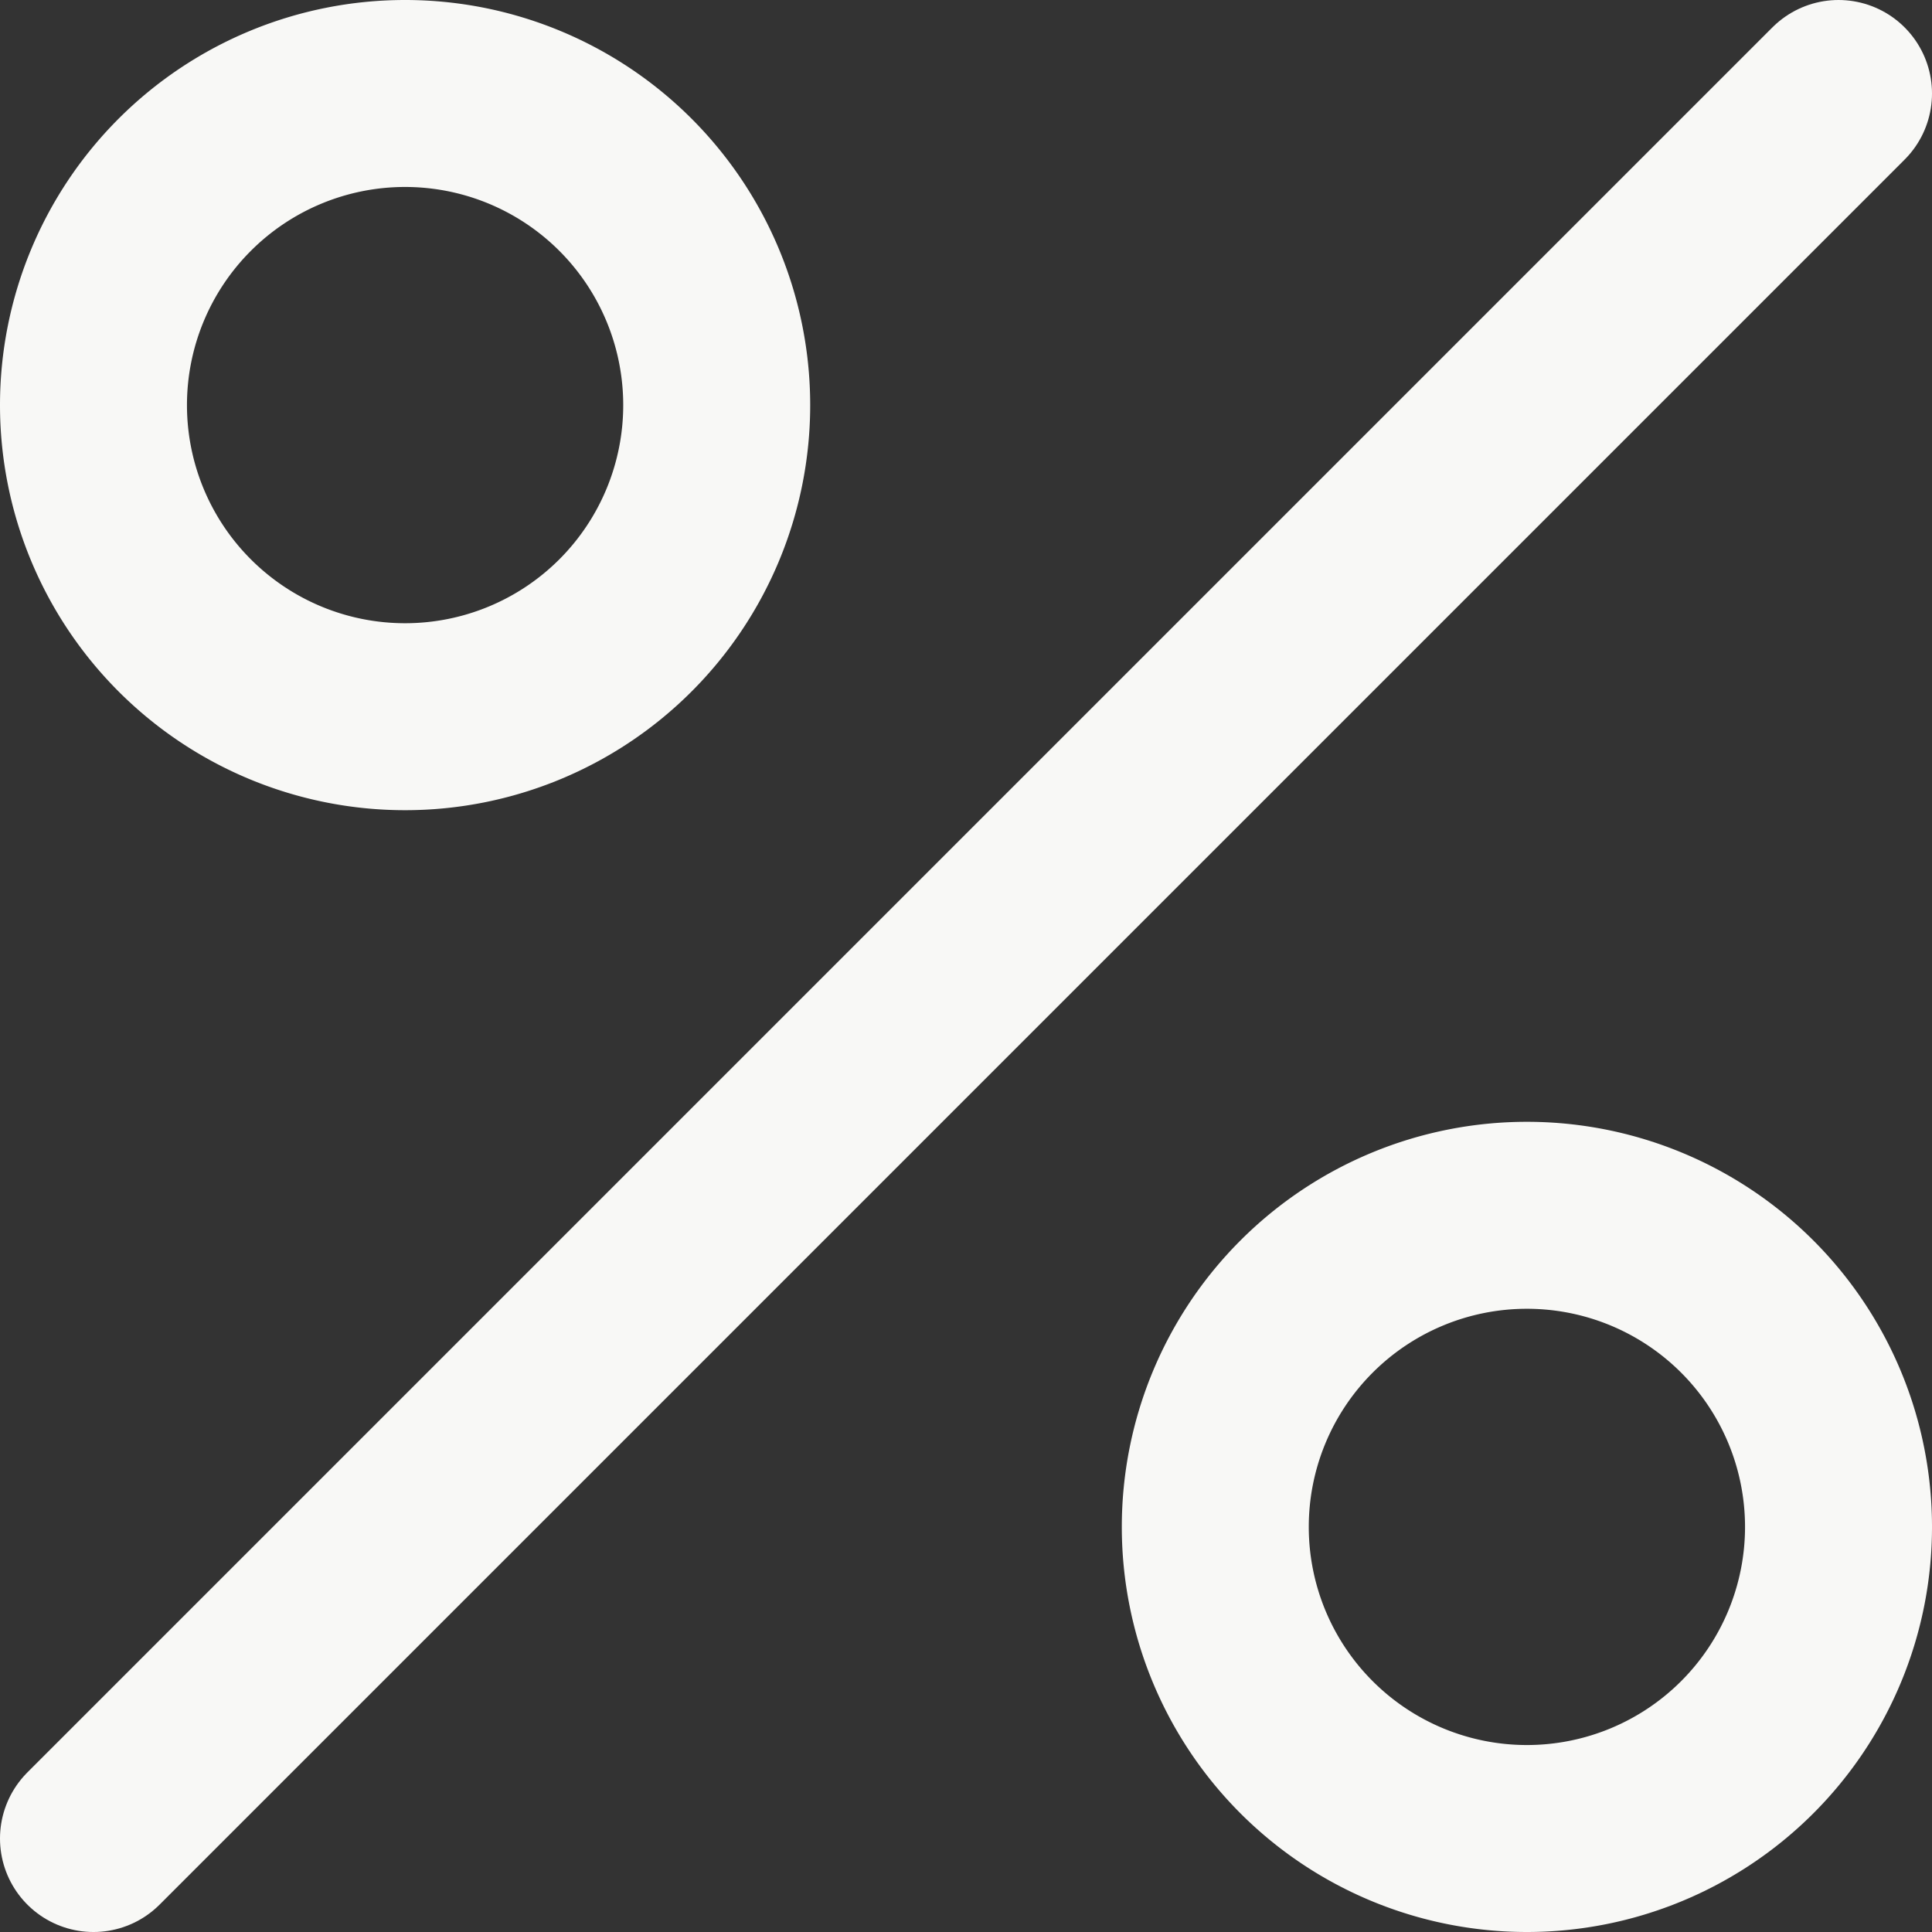 <svg xmlns="http://www.w3.org/2000/svg" viewBox="0 0 15.5 15.5"><rect x="0" y="0" width="15.5" height="15.5" fill="#333333" stroke="none"/><defs><style>.cls-1,.cls-2{fill:none;stroke:#f8f8f6;stroke-width:1.5px;}.cls-1{stroke-linecap:round;}.cls-2{stroke-linejoin:round;}</style></defs><g id="Layer_2" data-name="Layer 2"><g id="Layer_1-2" data-name="Layer 1"><path class="cls-1" d="M14.75.75l-14,14"/><path class="cls-2" d="M5.75,3.25A2.5,2.5,0,1,1,3.25.75,2.5,2.5,0,0,1,5.75,3.25Z"/><path class="cls-2" d="M14.75,12.25a2.5,2.5,0,1,1-2.5-2.5A2.5,2.5,0,0,1,14.75,12.25Z"/></g></g></svg>